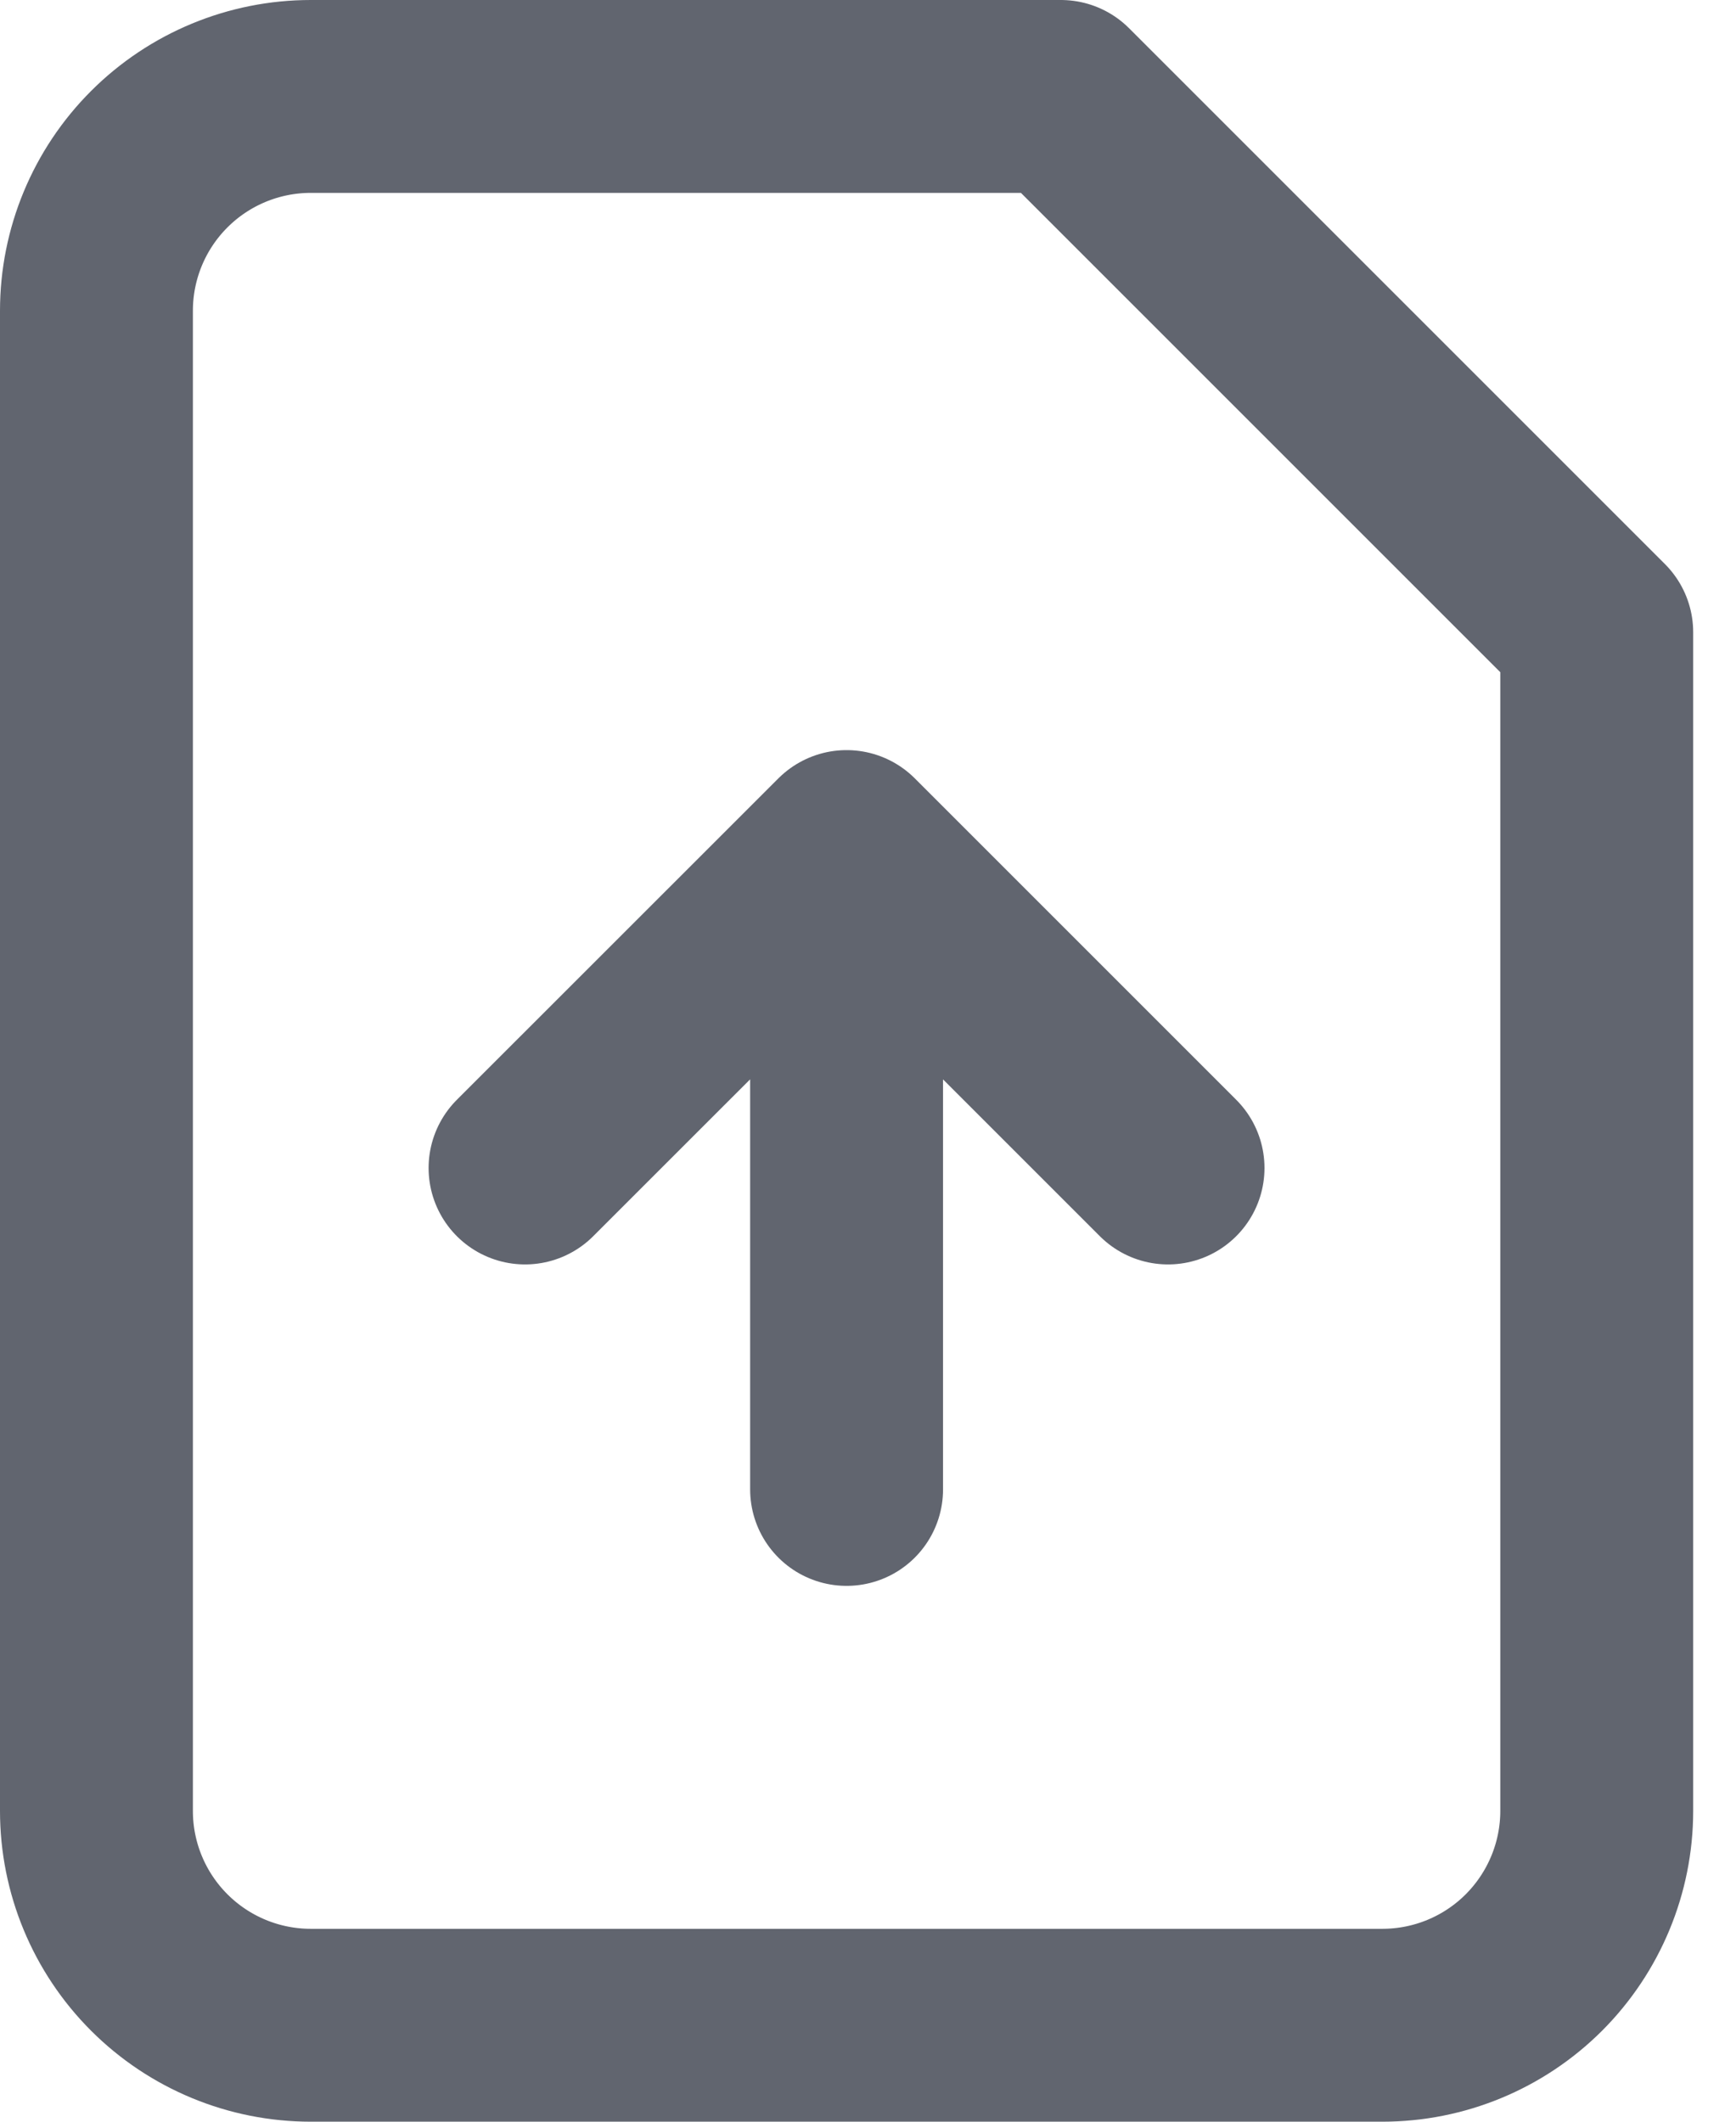 <svg width="18" height="22" viewBox="0 0 18 22" fill="none" xmlns="http://www.w3.org/2000/svg">
<path d="M8.778 8.778V15.444M8.778 8.778L5.444 12.111M8.778 8.778L12.111 12.111M14.333 21H3.222C2.633 21 2.068 20.766 1.651 20.349C1.234 19.932 1 19.367 1 18.778V3.222C1 2.633 1.234 2.068 1.651 1.651C2.068 1.234 2.633 1 3.222 1H11L16.556 6.556V18.778C16.556 19.367 16.321 19.932 15.905 20.349C15.488 20.766 14.923 21 14.333 21Z" stroke="#61656F" stroke-width="2" stroke-linecap="round" stroke-linejoin="round"/>
</svg>
